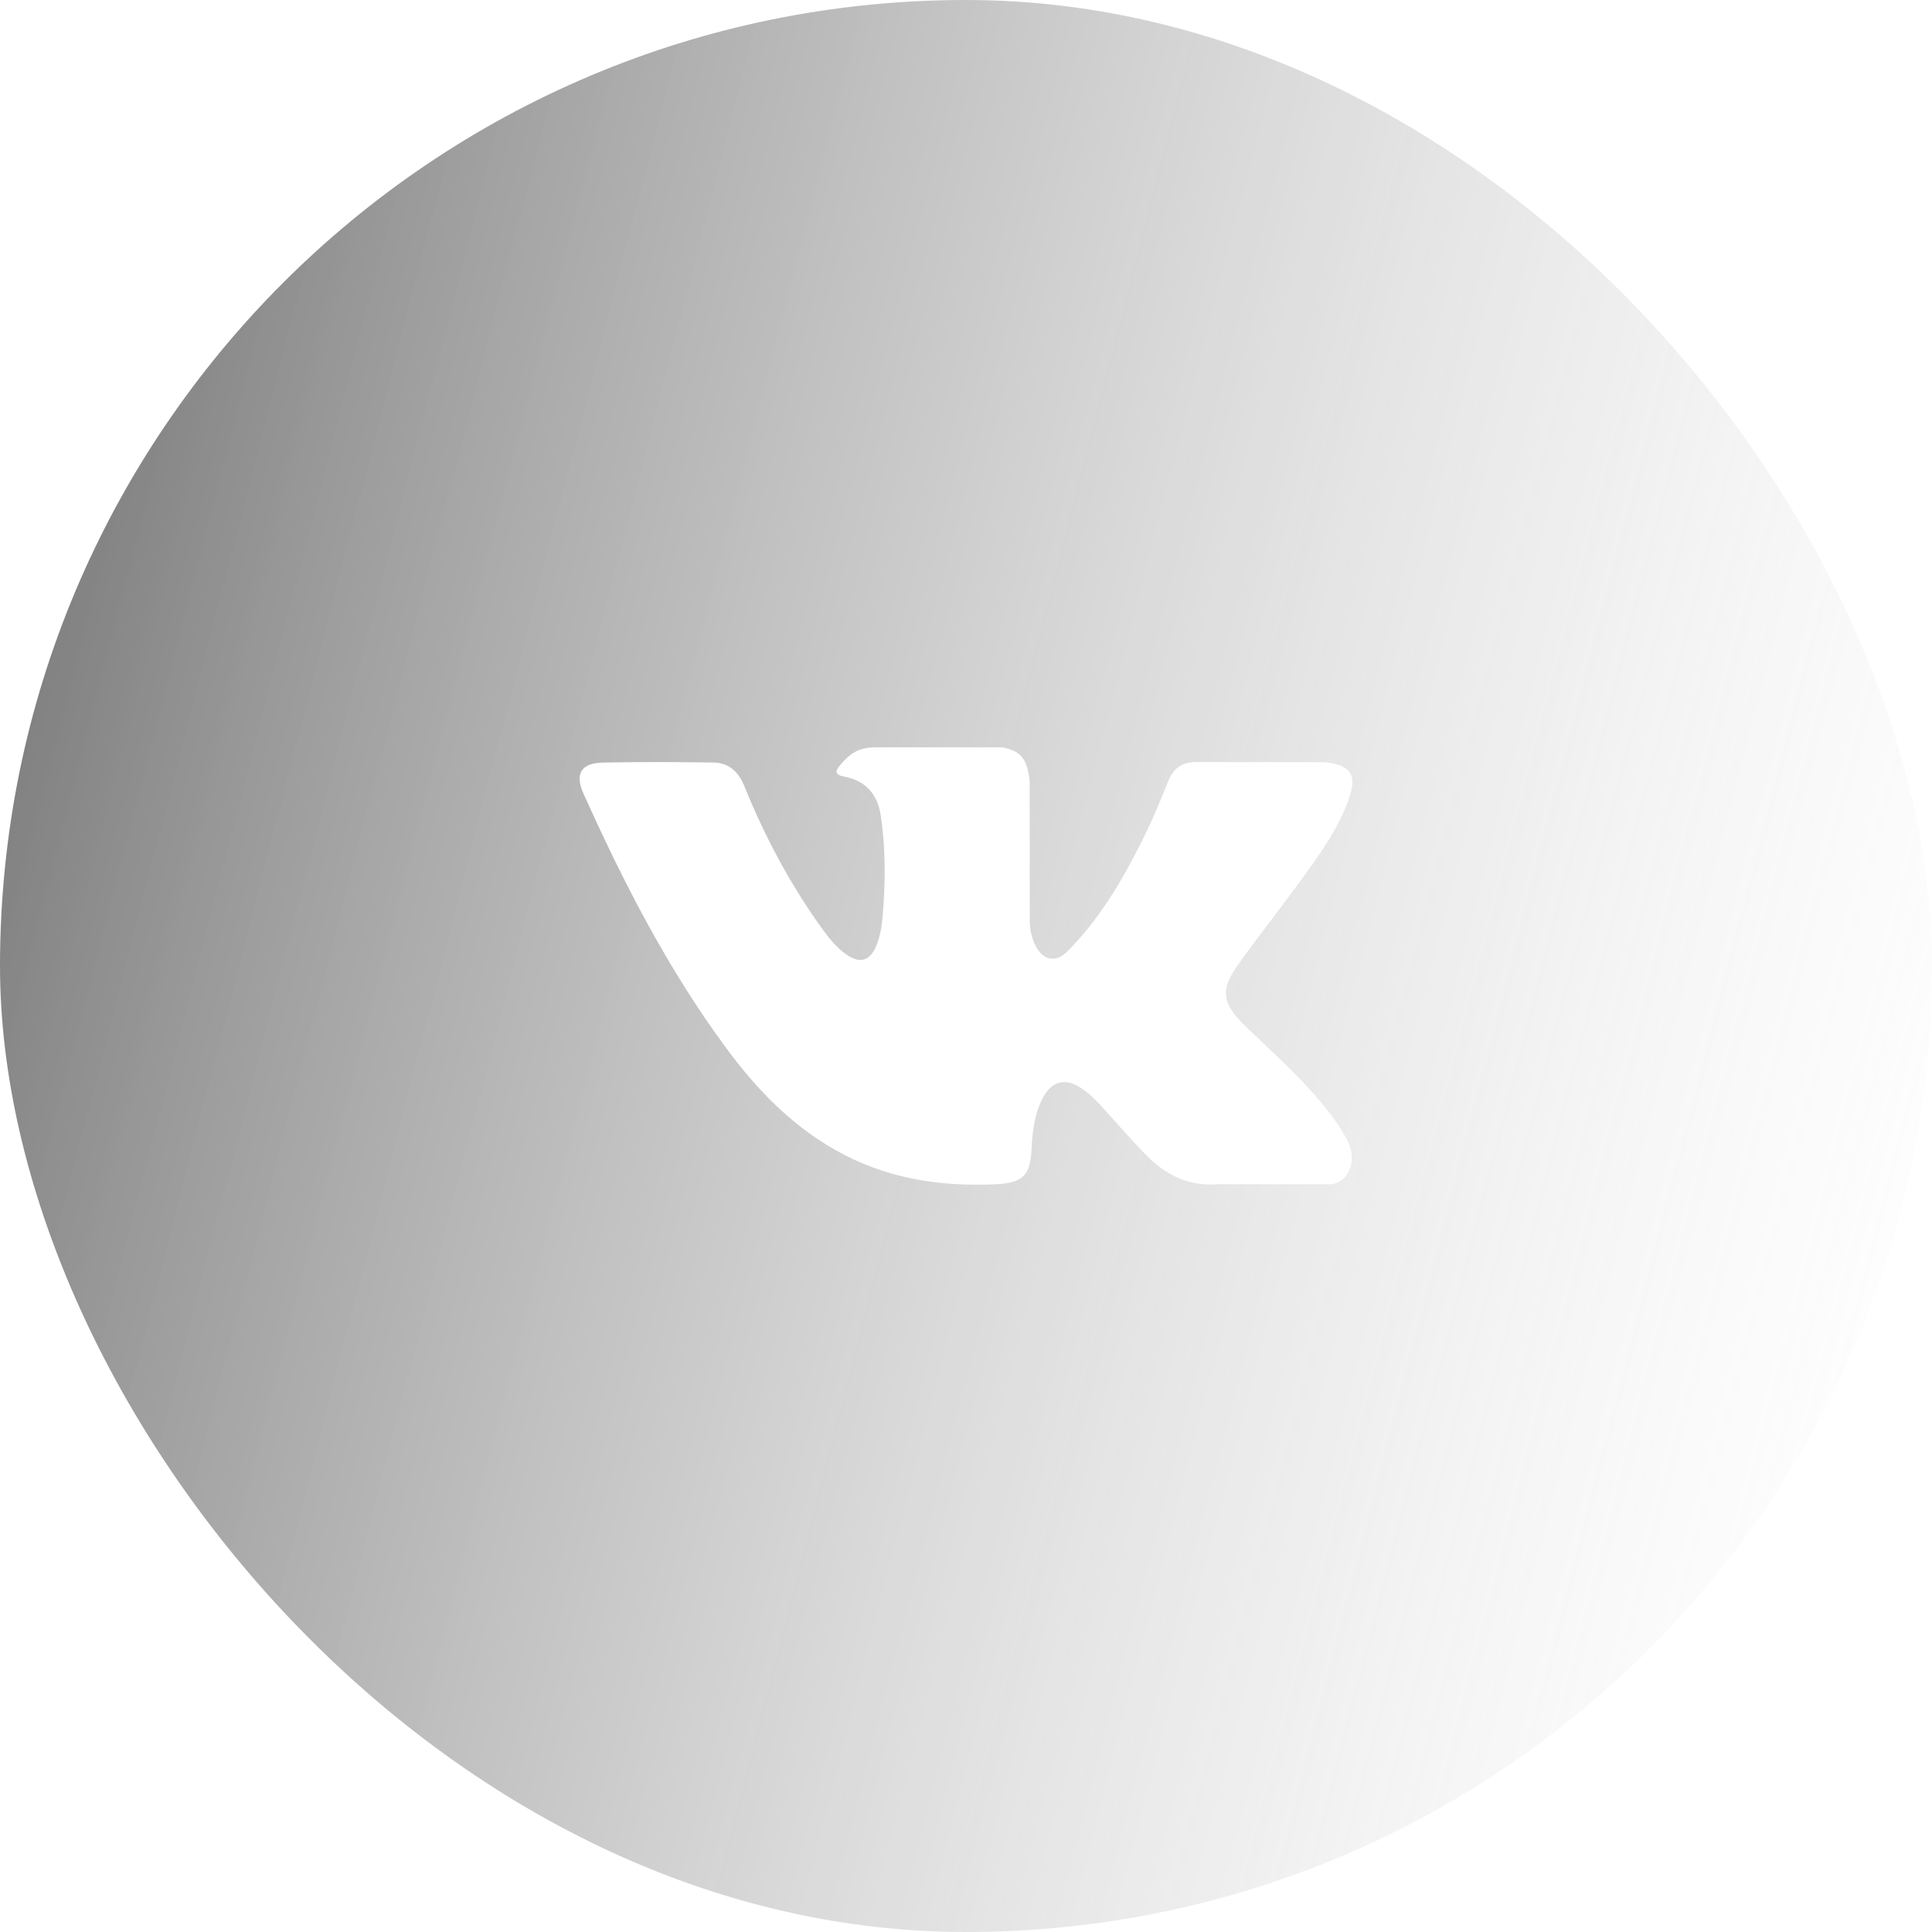 <svg width="60" height="60" viewBox="0 0 60 60" fill="none" xmlns="http://www.w3.org/2000/svg">
<g filter="url(#filter0_b_48_54)">
<rect width="60" height="60" rx="30" fill="url(#paint0_linear_48_54)"/>
<g clip-path="url(#clip0_48_54)">
<path d="M41.006 34.211C40.291 33.354 39.45 32.622 38.655 31.846C37.937 31.145 37.892 30.739 38.469 29.931C39.099 29.049 39.776 28.201 40.411 27.323C41.004 26.503 41.611 25.684 41.923 24.702C42.121 24.077 41.946 23.801 41.305 23.691C41.194 23.672 41.08 23.671 40.968 23.671L37.165 23.667C36.697 23.66 36.438 23.864 36.272 24.279C36.049 24.84 35.818 25.401 35.552 25.942C34.947 27.17 34.272 28.357 33.326 29.361C33.117 29.583 32.887 29.863 32.538 29.748C32.102 29.588 31.973 28.87 31.98 28.627L31.977 24.238C31.892 23.61 31.753 23.331 31.13 23.209L27.18 23.21C26.653 23.21 26.389 23.413 26.107 23.743C25.945 23.934 25.896 24.058 26.229 24.121C26.885 24.245 27.254 24.669 27.352 25.327C27.51 26.377 27.499 27.431 27.408 28.486C27.381 28.794 27.328 29.101 27.206 29.389C27.015 29.841 26.707 29.933 26.302 29.655C25.935 29.403 25.677 29.048 25.425 28.691C24.478 27.352 23.722 25.909 23.106 24.392C22.927 23.954 22.62 23.688 22.156 23.681C21.015 23.663 19.874 23.66 18.733 23.682C18.047 23.695 17.842 24.028 18.122 24.65C19.364 27.414 20.747 30.102 22.553 32.549C23.48 33.806 24.544 34.915 25.919 35.701C27.477 36.592 29.154 36.86 30.921 36.777C31.748 36.738 31.997 36.523 32.035 35.699C32.061 35.135 32.125 34.574 32.403 34.067C32.676 33.569 33.09 33.475 33.566 33.784C33.805 33.939 34.006 34.136 34.196 34.344C34.661 34.853 35.11 35.378 35.594 35.87C36.2 36.487 36.918 36.852 37.821 36.777L41.316 36.778C41.879 36.741 42.171 36.051 41.847 35.422C41.62 34.982 41.322 34.59 41.006 34.211Z" fill="white"/>
</g>
</g>
<defs>
<filter id="filter0_b_48_54" x="-24.3" y="-24.3" width="108.6" height="108.6" filterUnits="userSpaceOnUse" color-interpolation-filters="sRGB">
<feFlood flood-opacity="0" result="BackgroundImageFix"/>
<feGaussianBlur in="BackgroundImageFix" stdDeviation="12.15"/>
<feComposite in2="SourceAlpha" operator="in" result="effect1_backgroundBlur_48_54"/>
<feBlend mode="normal" in="SourceGraphic" in2="effect1_backgroundBlur_48_54" result="shape"/>
</filter>
<linearGradient id="paint0_linear_48_54" x1="-20" y1="-18.373" x2="71.69" y2="5.218" gradientUnits="userSpaceOnUse">
<stop/>
<stop offset="1" stop-color="white" stop-opacity="0.14"/>
</linearGradient>
<clipPath id="clip0_48_54">
<rect width="24" height="24" fill="white" transform="translate(18 18)"/>
</clipPath>
</defs>
</svg>
